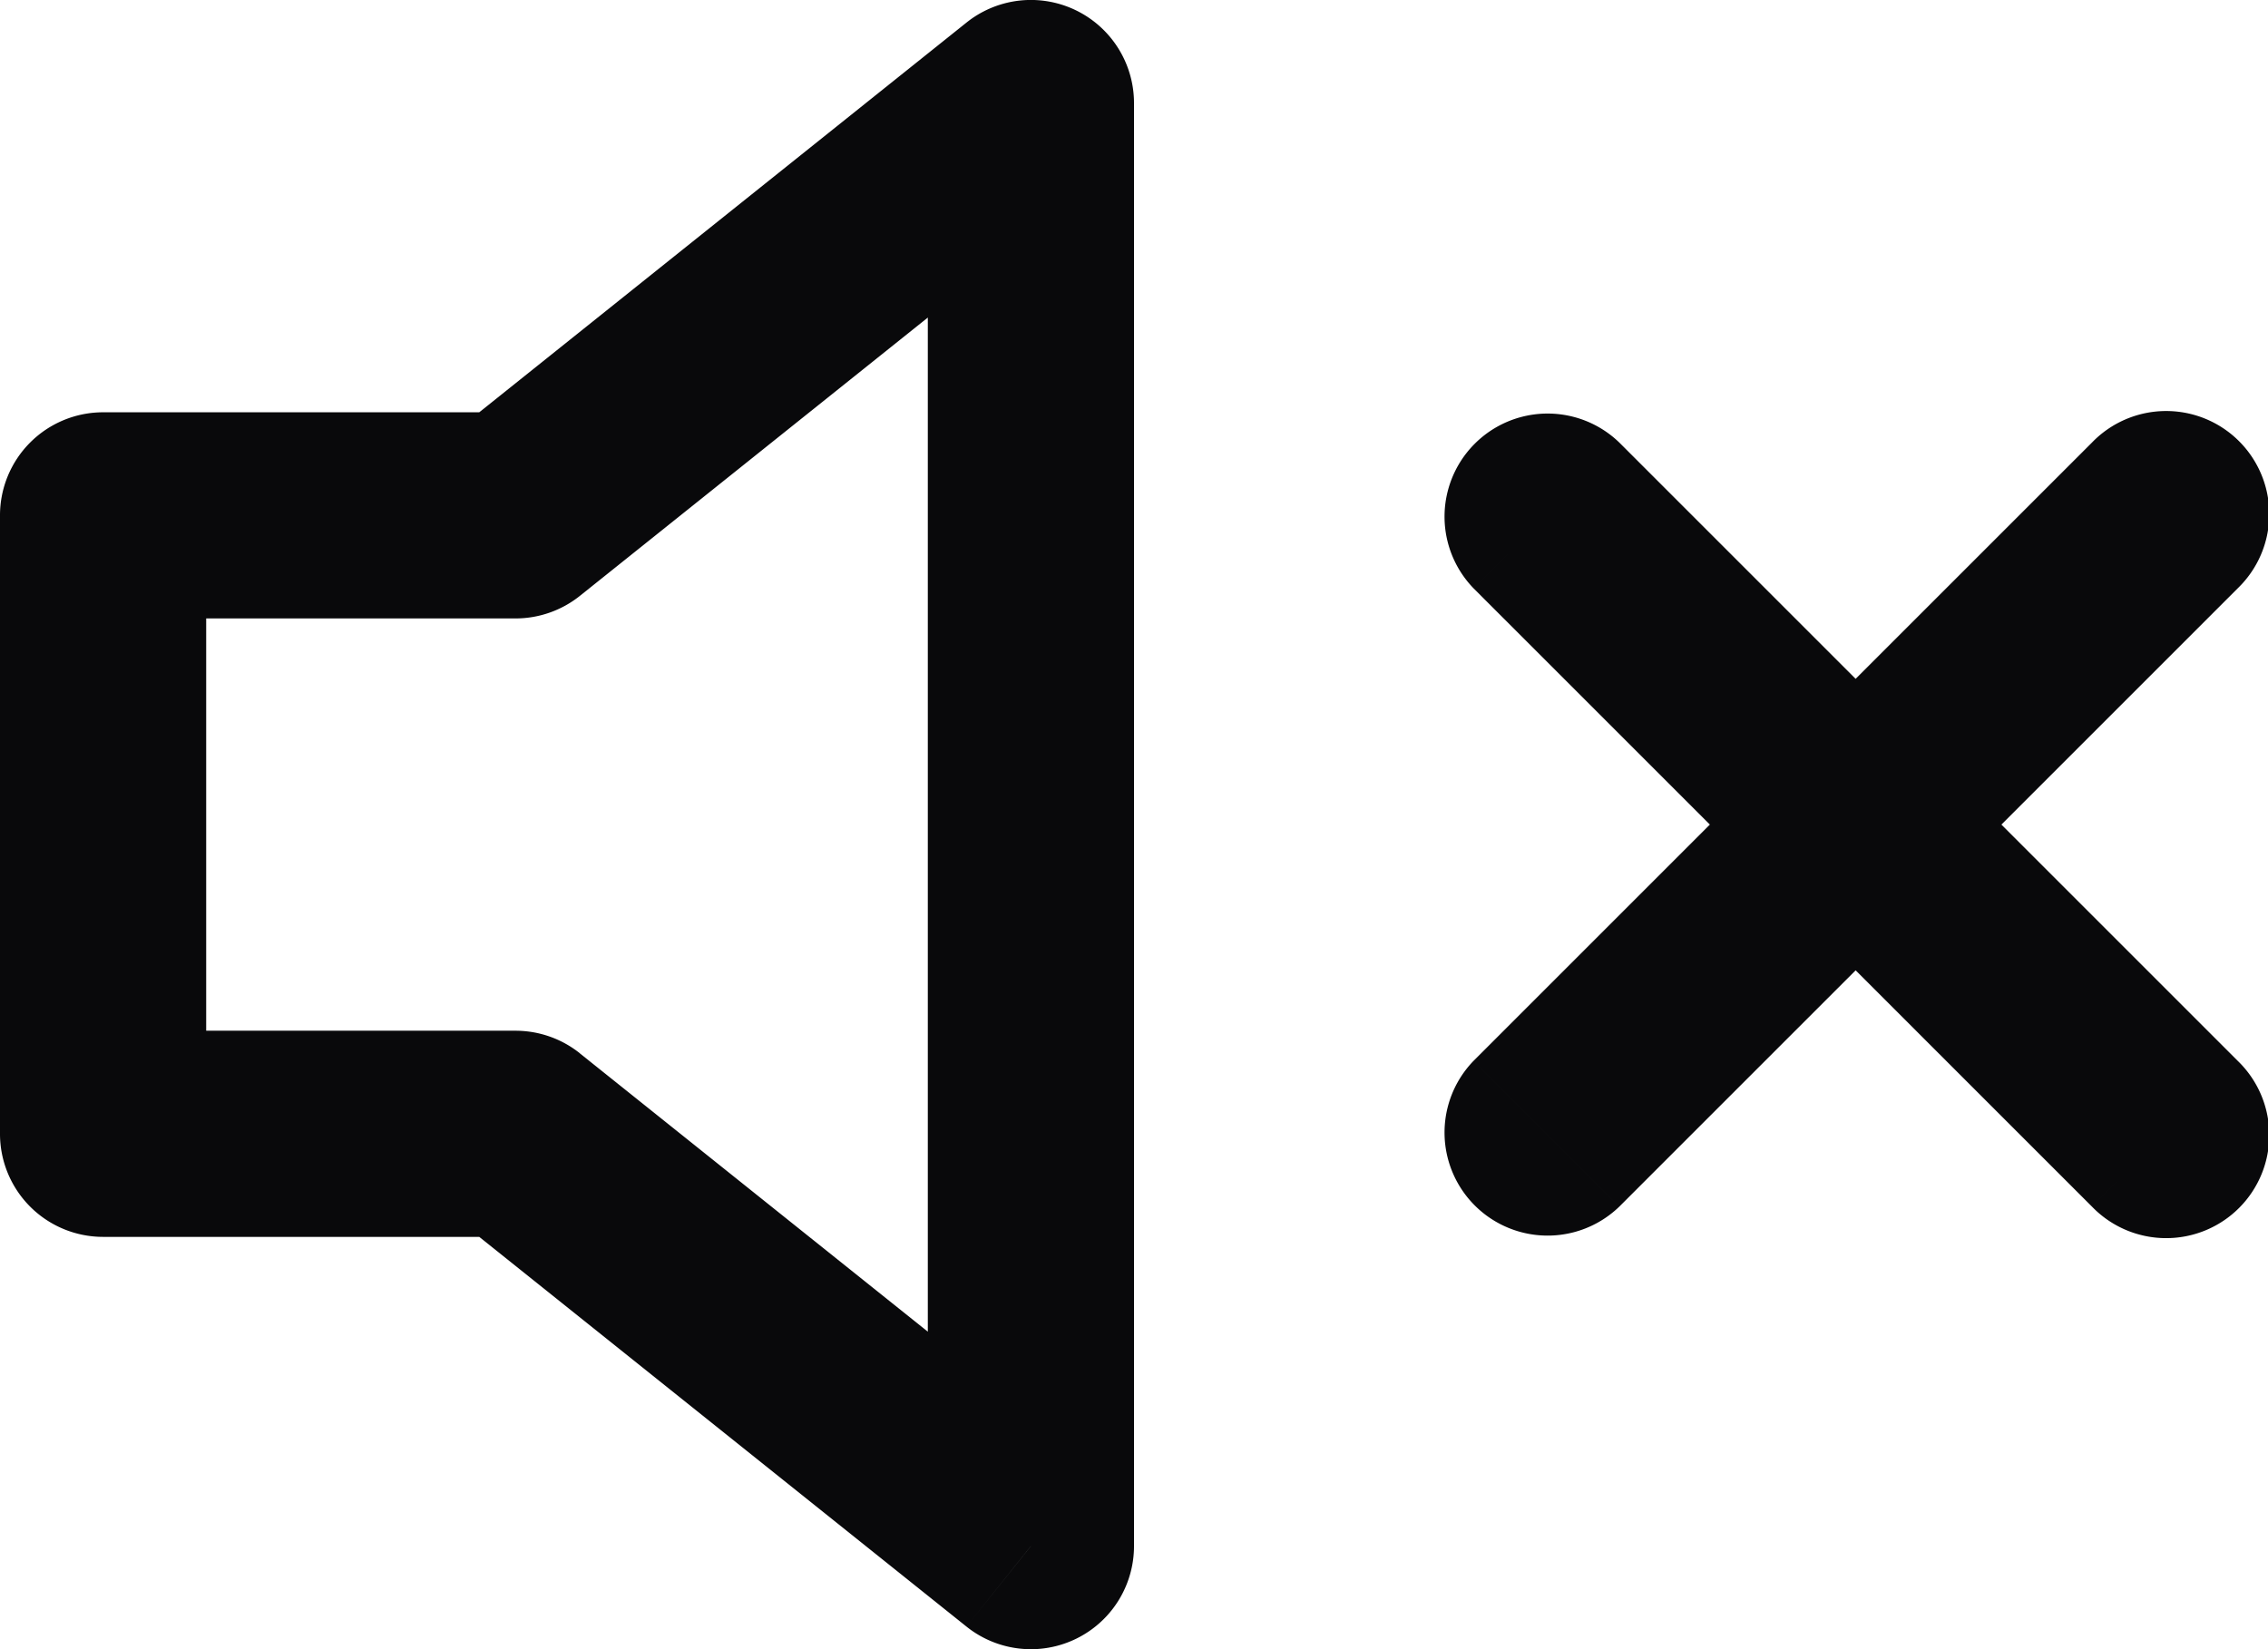 <svg id="volume-x" xmlns="http://www.w3.org/2000/svg" width="22" height="16" viewBox="0 0 22 16">
  <path id="Vector" d="M10,1h1A1,1,0,0,0,9.375.219ZM5,5V6a1,1,0,0,0,.625-.219ZM1,5V4A1,1,0,0,0,0,5Zm0,6H0a1,1,0,0,0,1,1Zm4,0,.625-.781A1,1,0,0,0,5,10Zm5,4-.625.781A1,1,0,0,0,11,15ZM21.707,5.707a1,1,0,1,0-1.414-1.414Zm-7.414,4.586a1,1,0,0,0,1.414,1.414Zm1.414-6a1,1,0,0,0-1.414,1.414Zm4.586,7.414a1,1,0,1,0,1.414-1.414ZM9.375.219l-5,4L5.625,5.781l5-4ZM5,4H1V6H5ZM0,5v6H2V5Zm1,7H5V10H1Zm3.375-.219,5,4,1.249-1.562-5-4ZM11,15V1H9V15ZM20.293,4.293l-6,6,1.414,1.414,6-6Zm-6,1.414,6,6,1.414-1.414-6-6Z" transform="translate(0 0)" fill="#09090b"/>
</svg>
